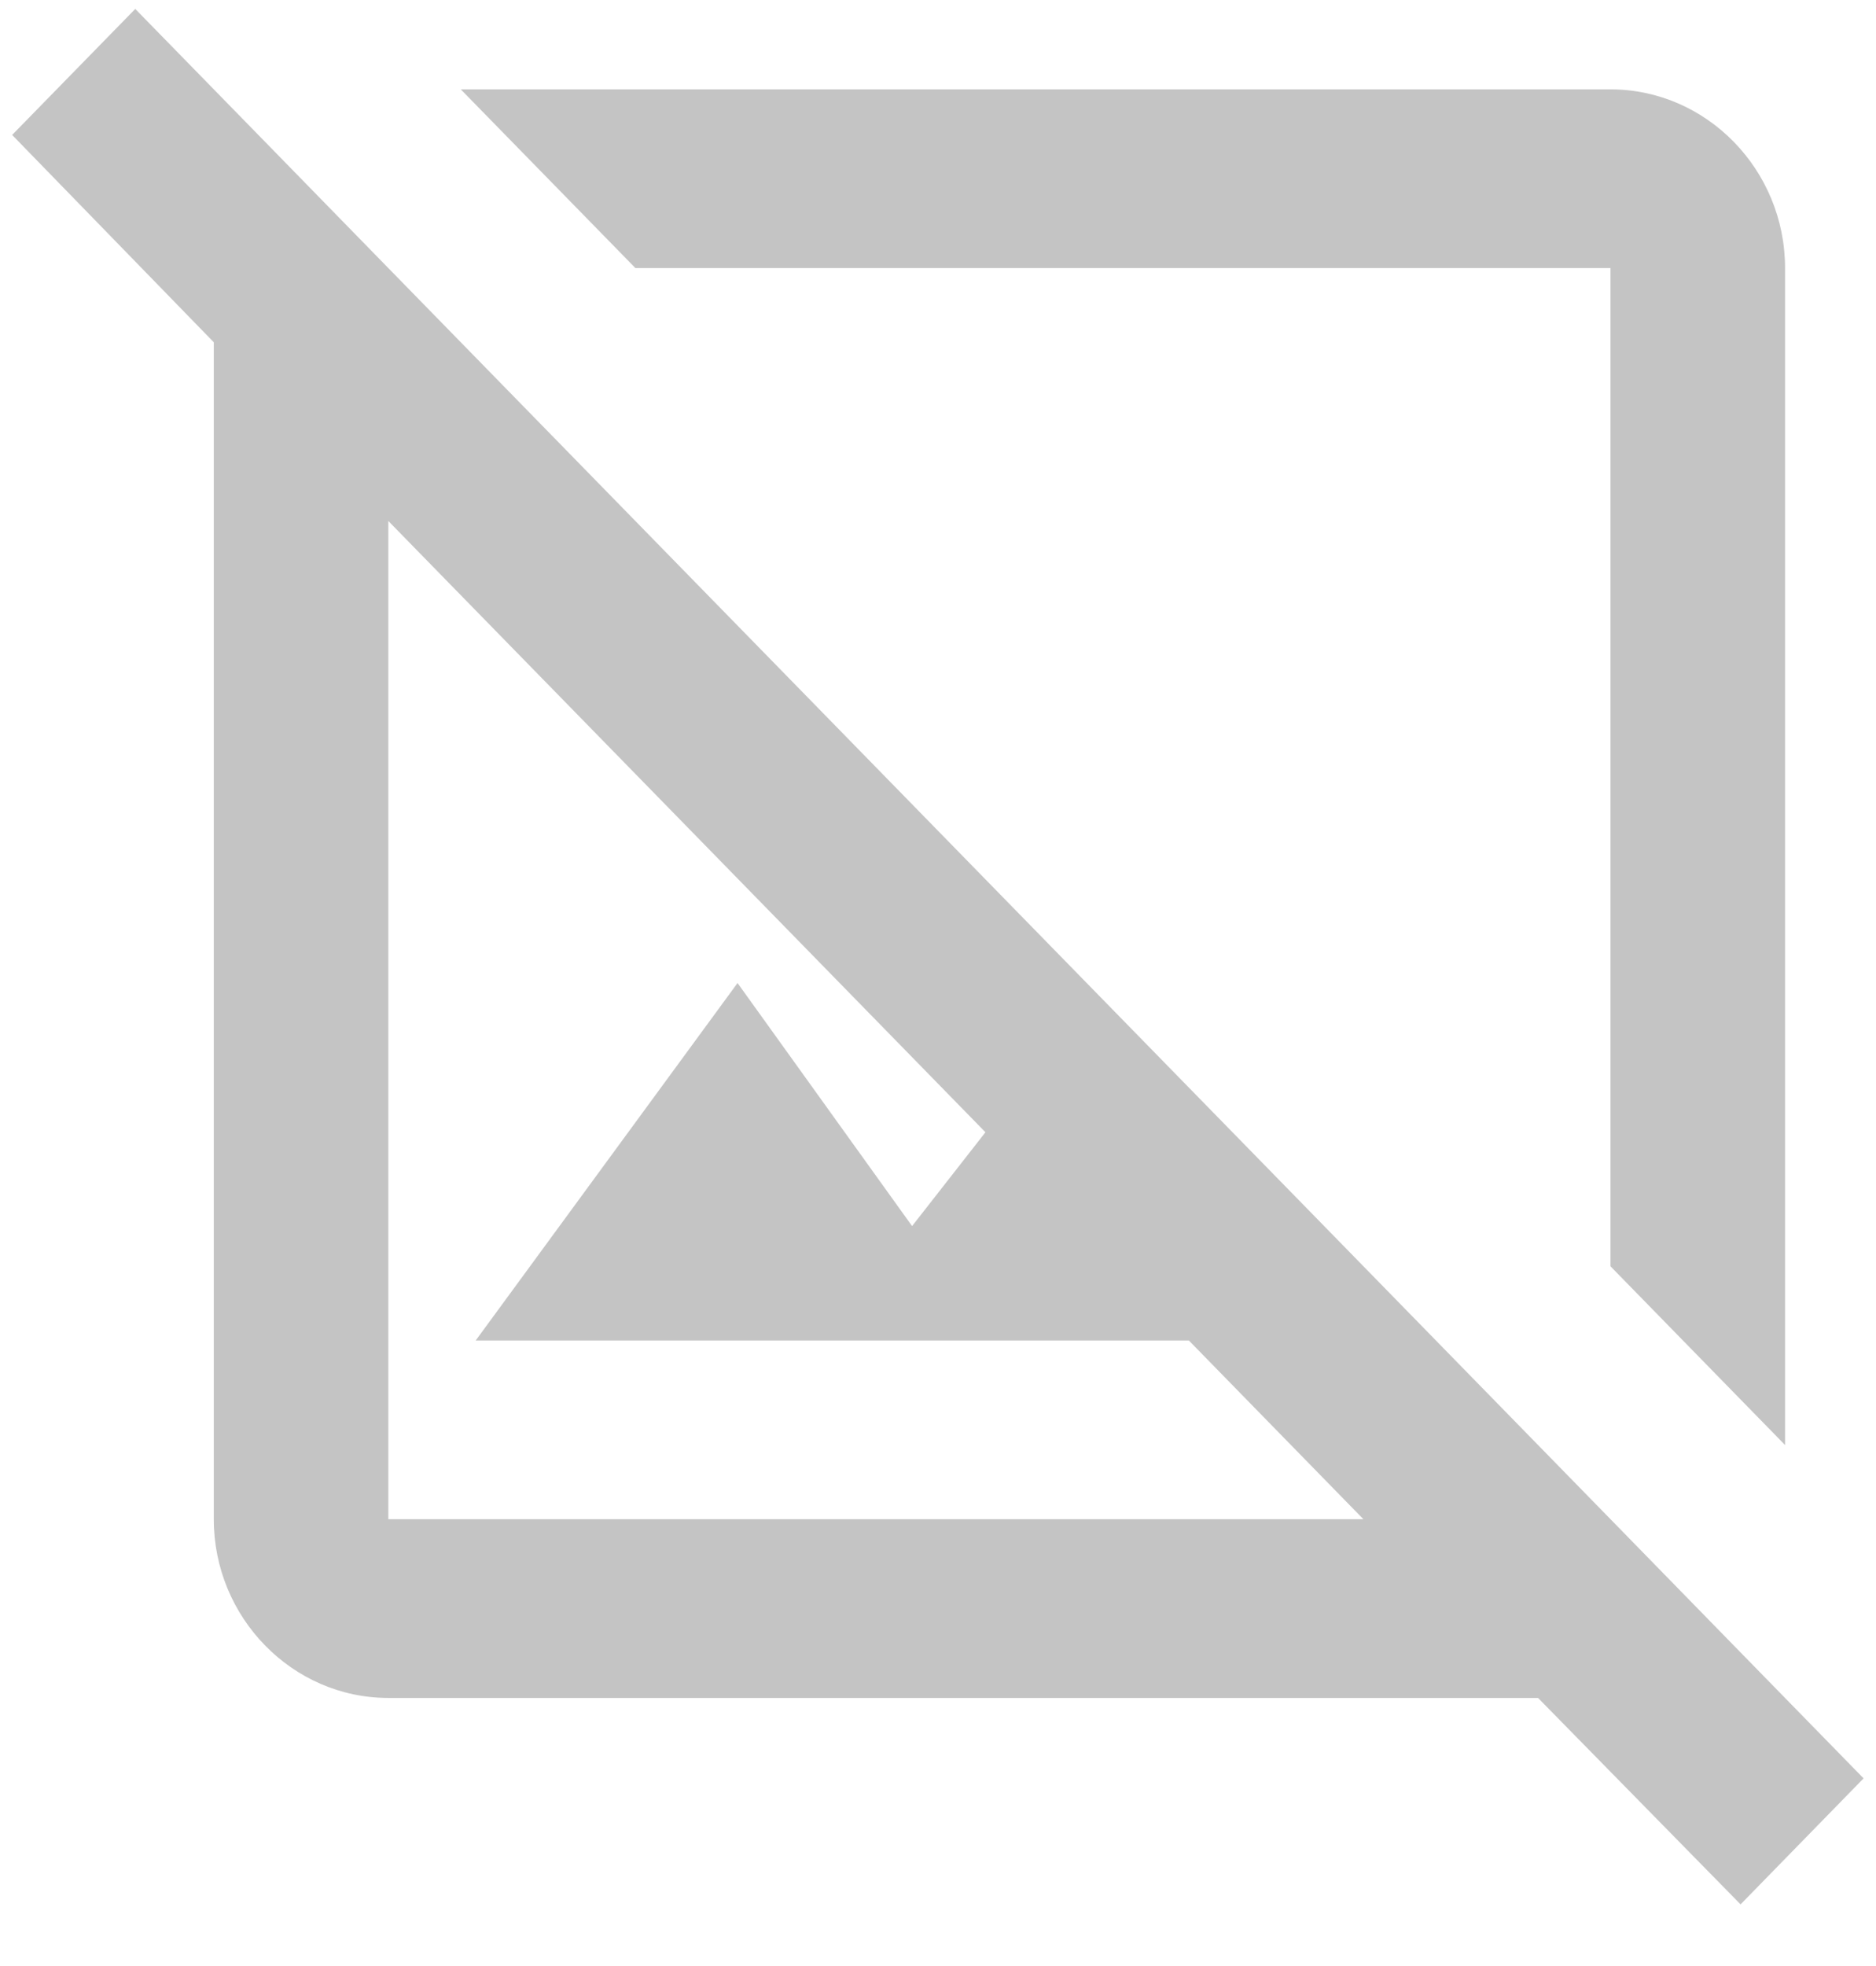 <svg width="21" height="22" viewBox="0 0 21 22" fill="none" xmlns="http://www.w3.org/2000/svg">
<path d="M5.158 1H18.028C19.103 1 19.982 1.9 19.982 3V16.17L18.028 14.17V3H7.113L5.158 1ZM19.484 21.31L17.217 19H4.347C3.272 19 2.393 18.1 2.393 17V3.83L0.136 1.51L1.514 0.1L2.97 1.59L4.347 3L12.272 11.11L14.901 13.8L18.028 17L19.405 18.41L20.861 19.9L19.484 21.31ZM15.262 17L13.308 15H5.325L8.256 11L10.21 13.72L11.031 12.67L4.347 5.83V17H15.262Z" fill="#C4C4C4"/>
</svg>
